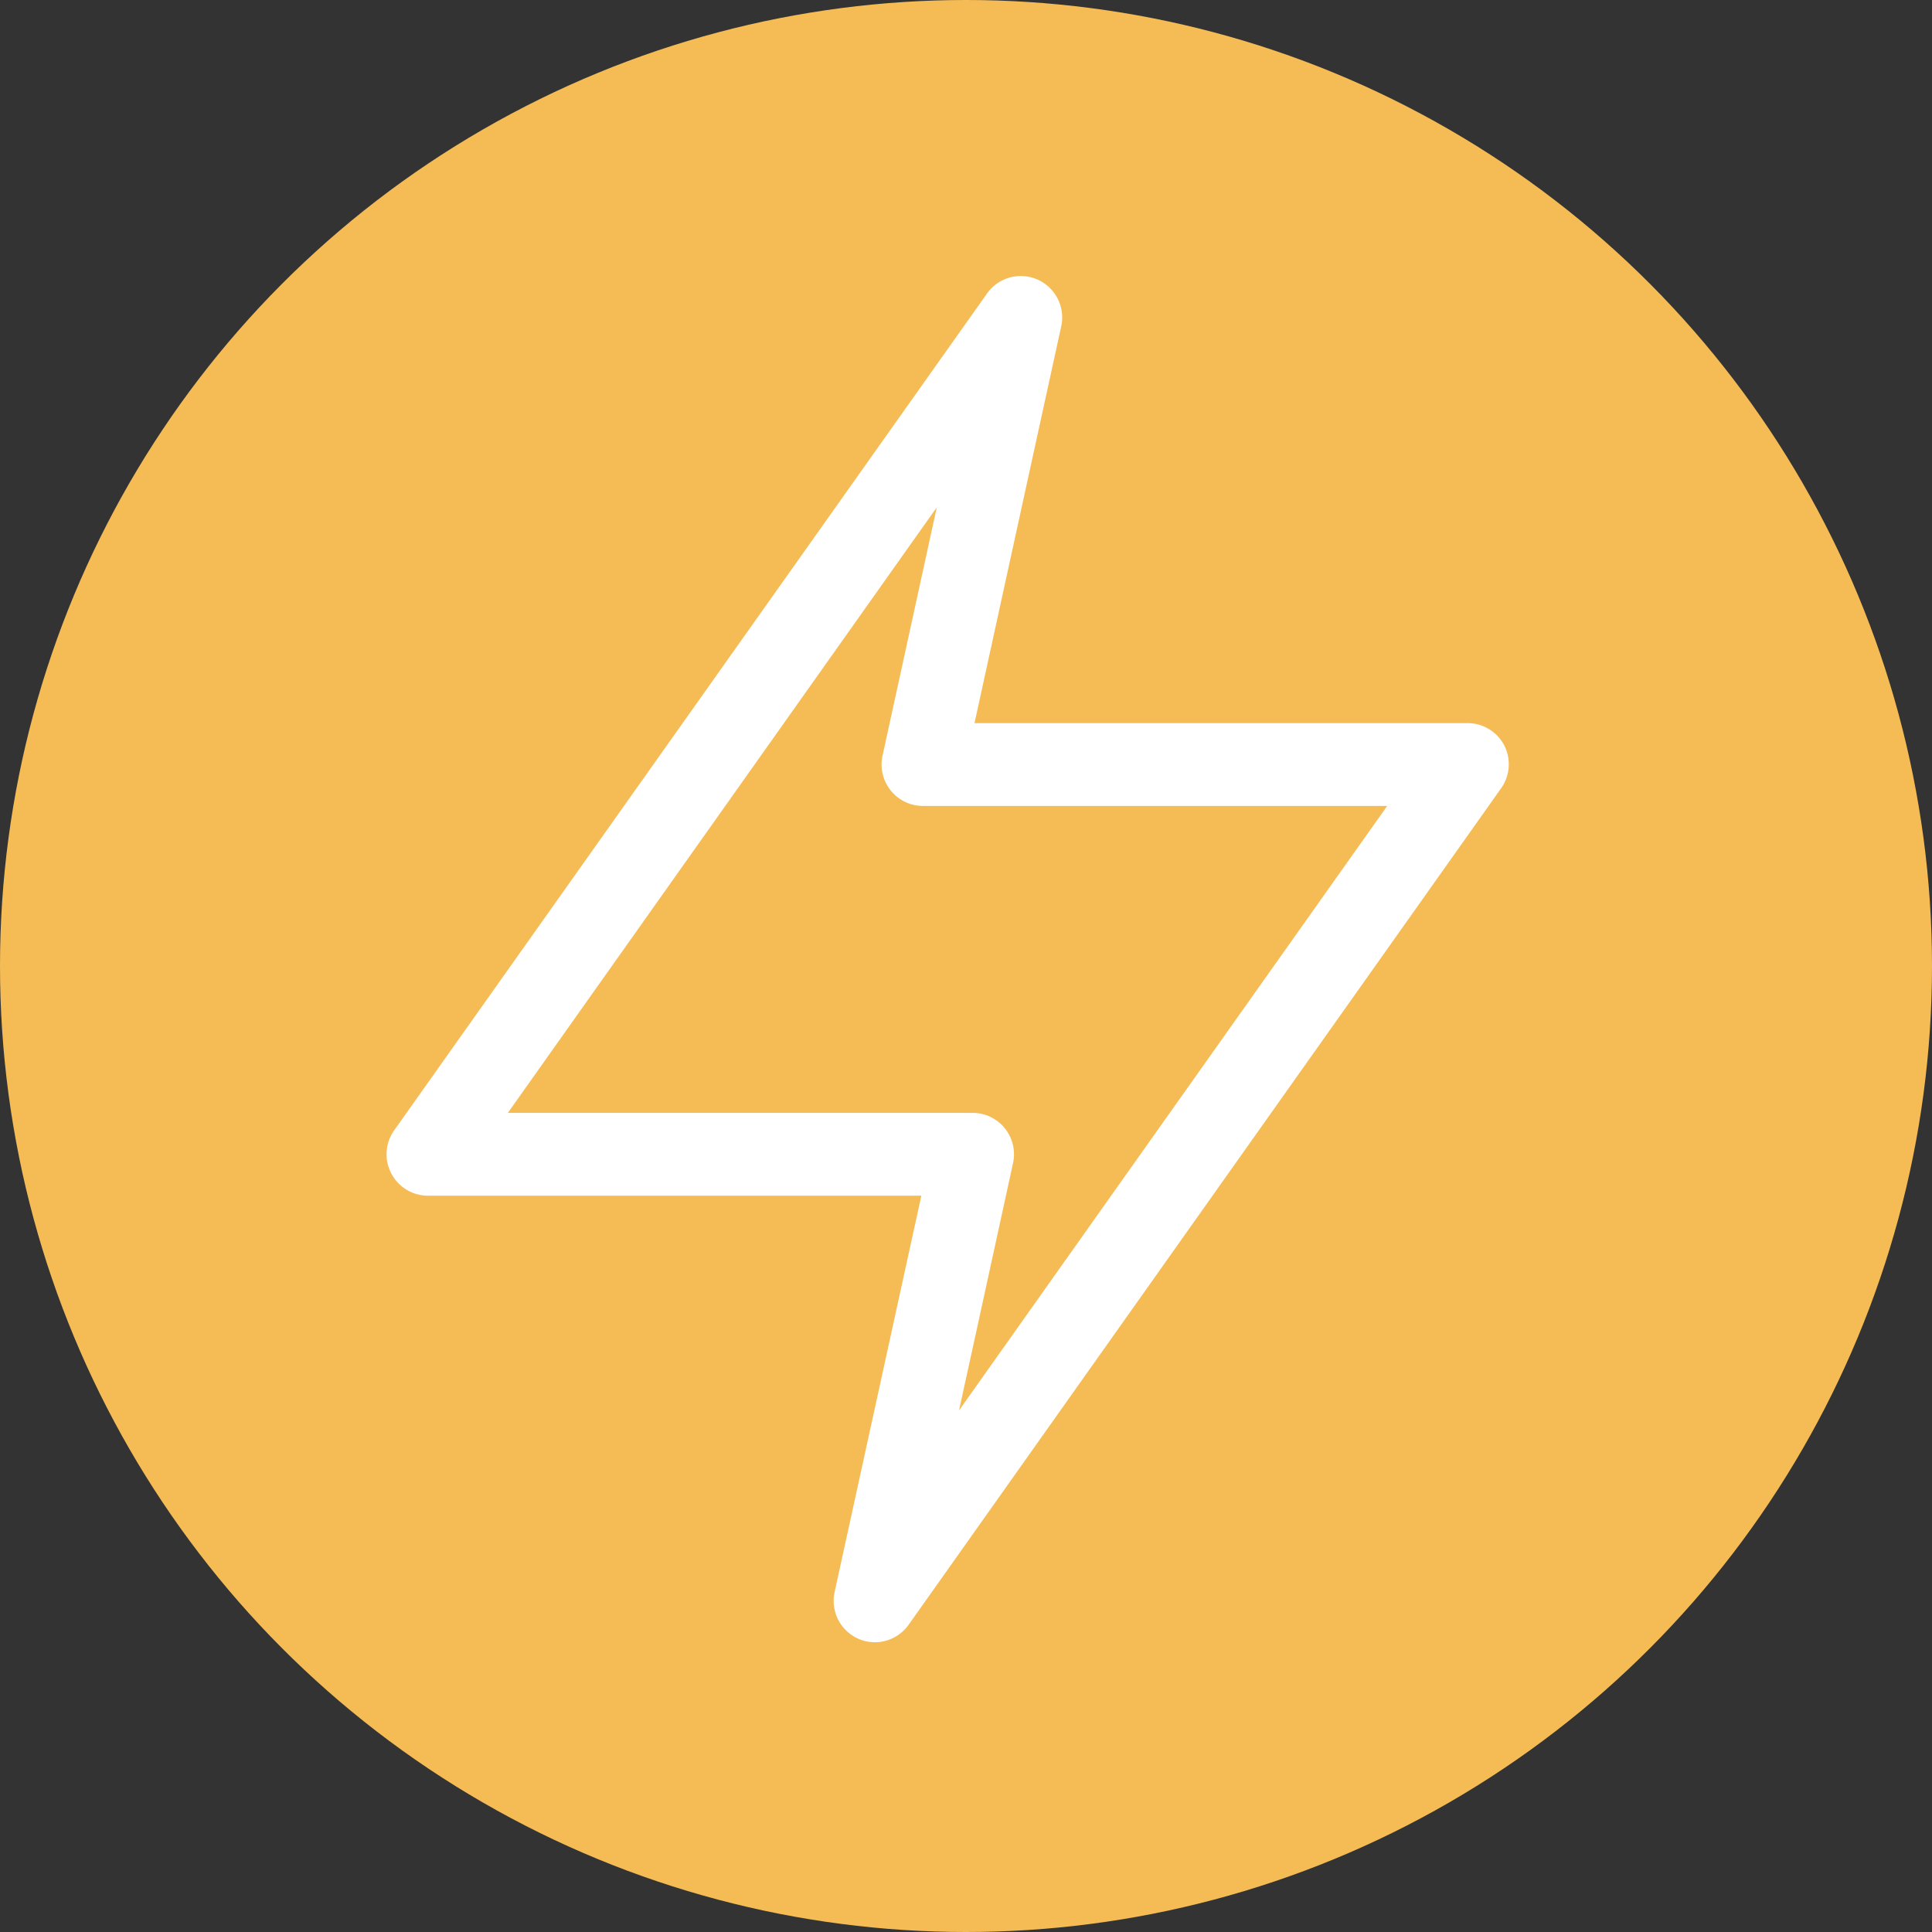 <svg data-name="icon/電費金" xmlns="http://www.w3.org/2000/svg" width="35" height="35"><rect width="100%" height="100%" fill="#333333" stroke="none"/><circle data-name="椭圆 390" cx="17.5" cy="17.5" r="17.5" fill="#f5bc55"/><path data-name="路径 7134" d="M15.849 29.751a.754.754 0 01-.3-.064.75.75 0 01-.429-.847l1.571-7.179H7.753a.748.748 0 01-.666-.406.749.749 0 01.054-.778l10.74-15.16a.749.749 0 01.914-.253.751.751 0 01.43.847L17.654 13.1h8.929a.75.75 0 01.666.4.751.751 0 01-.054.779l-10.731 15.15a.752.752 0 01-.615.322zM9.2 20.161h8.419a.746.746 0 01.584.279.748.748 0 01.149.631l-.639 2.93-.34 1.551L25.131 14.6h-8.41a.746.746 0 01-.584-.279.748.748 0 01-.149-.631l.983-4.5zm7.78 3.679z" fill="#fff"/></svg>